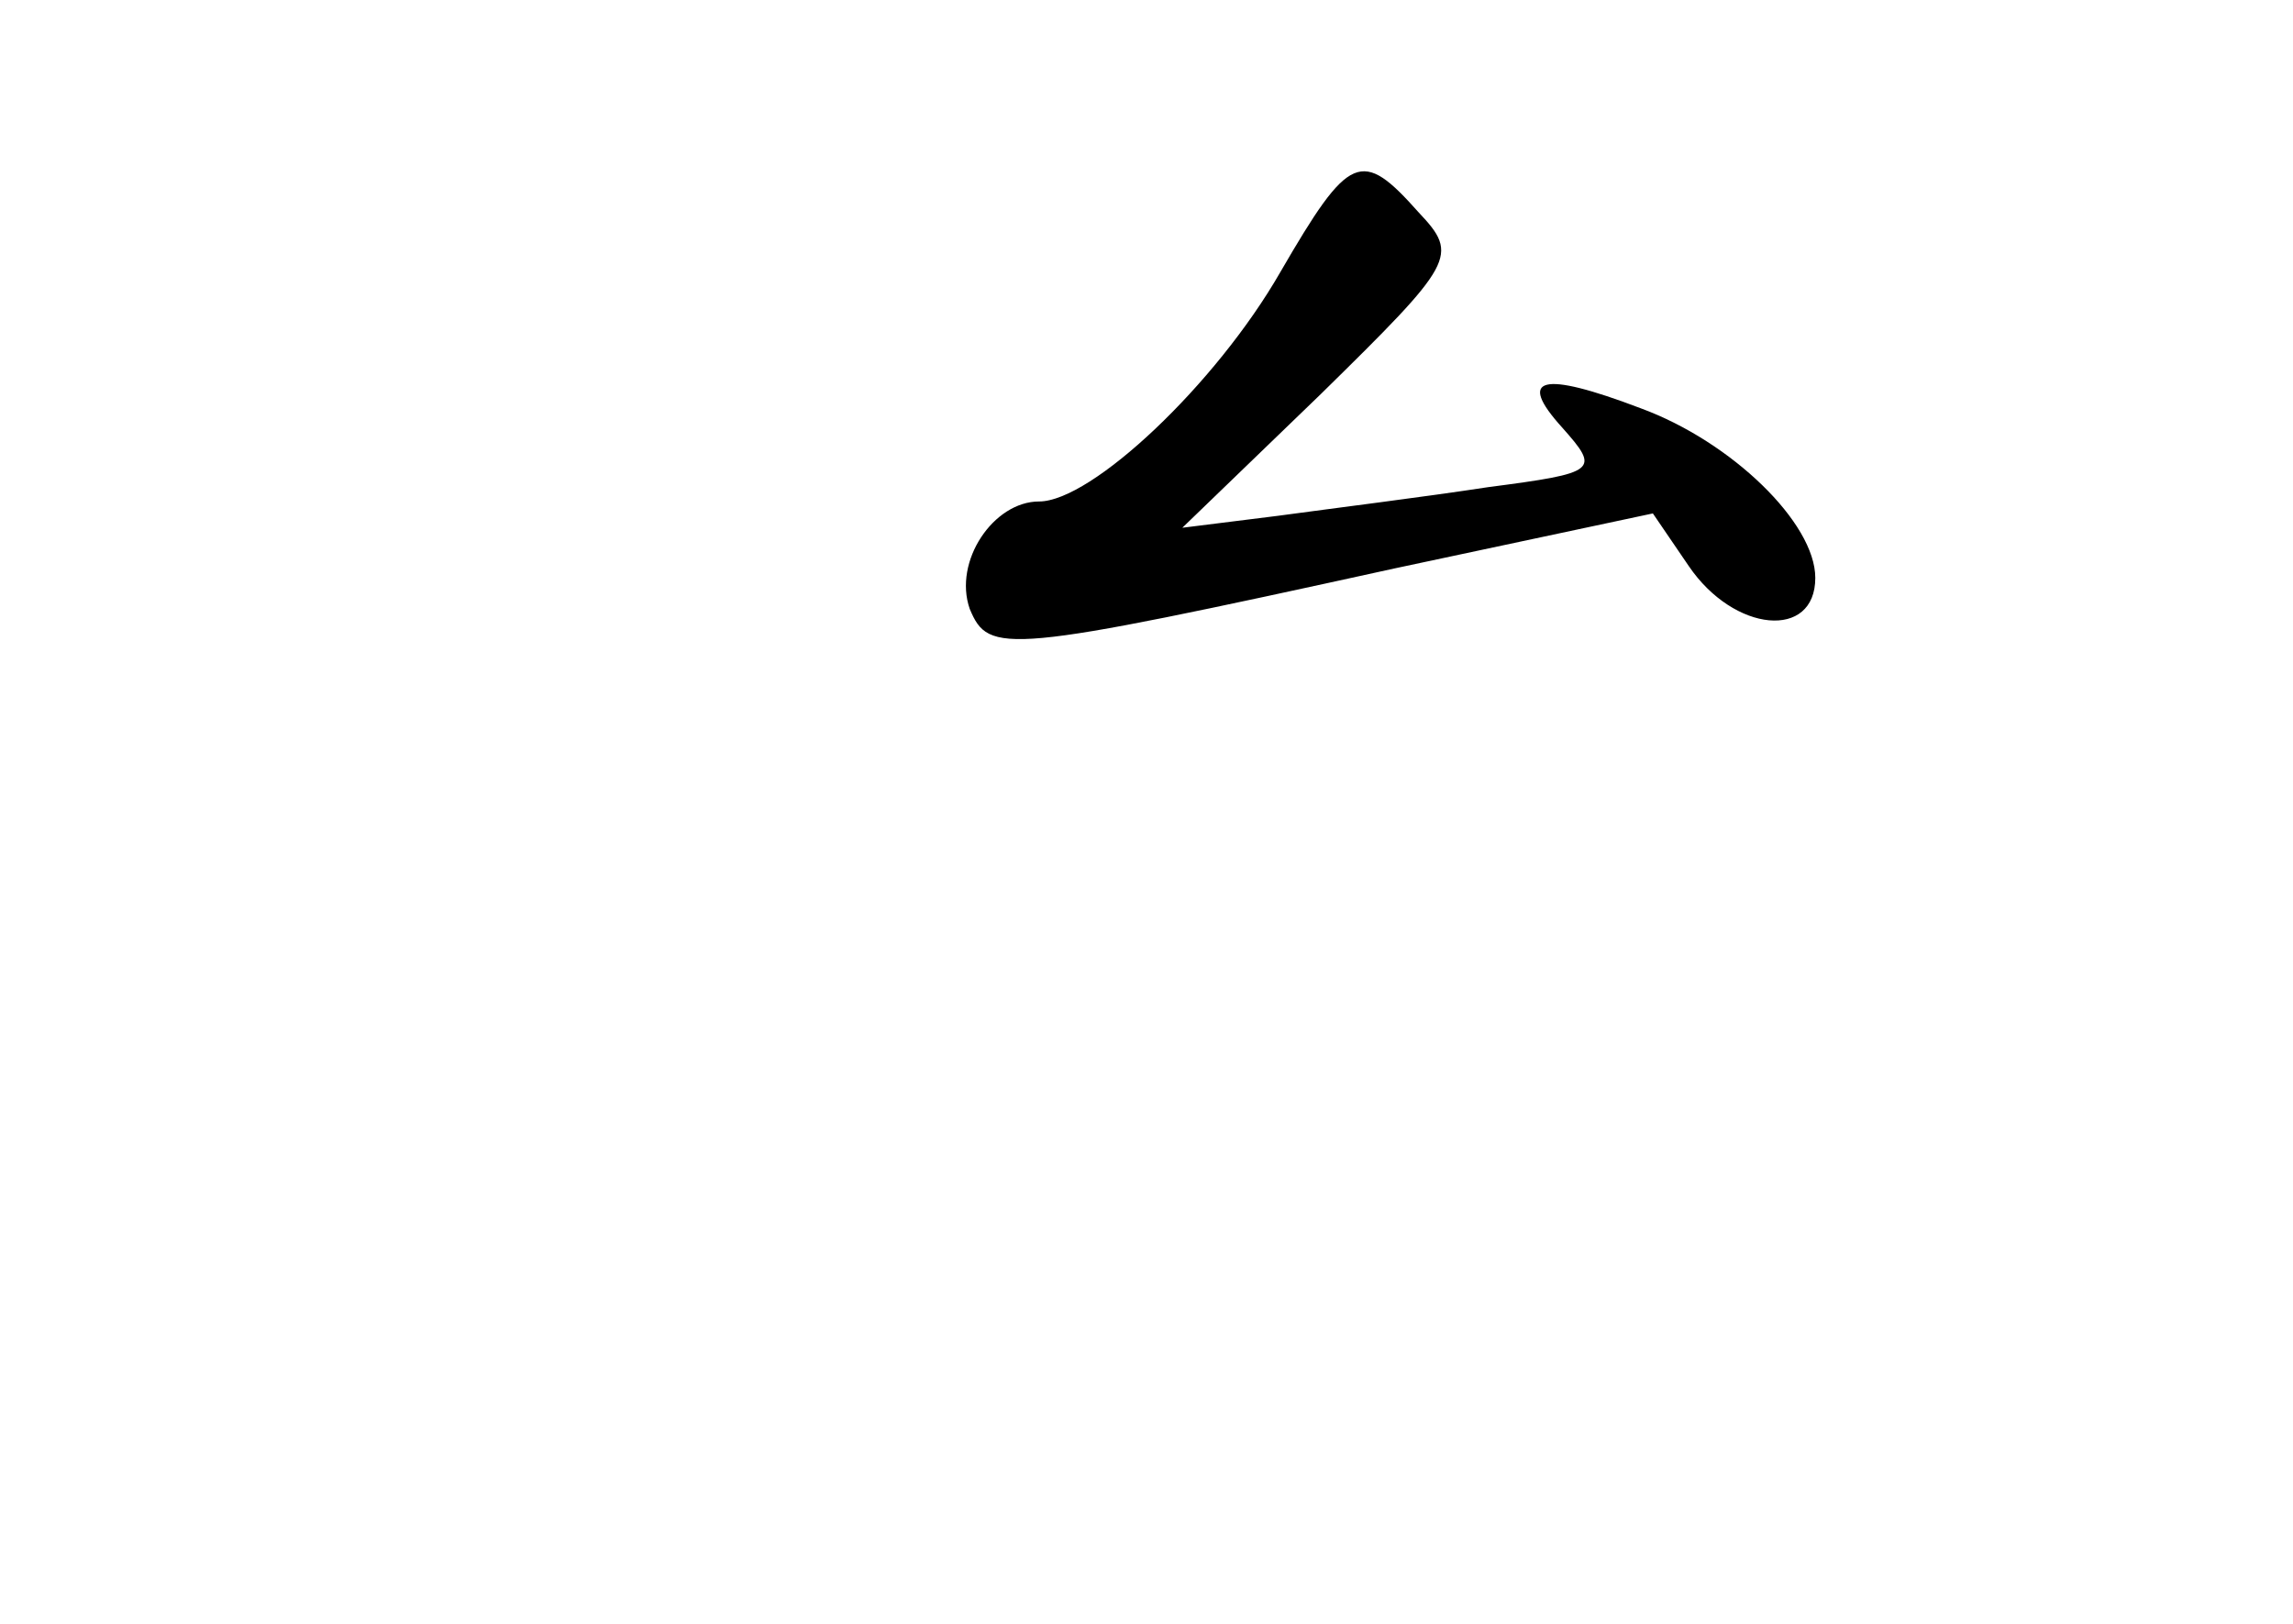 <?xml version="1.0" standalone="no"?>
<!DOCTYPE svg PUBLIC "-//W3C//DTD SVG 20010904//EN"
 "http://www.w3.org/TR/2001/REC-SVG-20010904/DTD/svg10.dtd">
<svg version="1.0" xmlns="http://www.w3.org/2000/svg"
 width="96pt" height="68pt" viewBox="0 0 96 68"
 preserveAspectRatio="xMidYMid meet">
<g transform="translate(0,68) scale(0.1,-0.1)"
fill="#000000" stroke="none">
<path d="M536 566 c-27 -47 -79 -96 -101 -96 -19 0 -36 -25 -29 -45 8 -19 14
-19 178 17 l108 23 15 -22 c19 -28 53 -31 53 -5 0 23 -35 57 -73 71 -42 16
-52 13 -33 -8 16 -18 15 -19 -31 -25 -26 -4 -66 -9 -88 -12 l-40 -5 58 56 c56
55 58 58 41 76 -24 27 -29 25 -58 -25z"/>
</g>
</svg>
